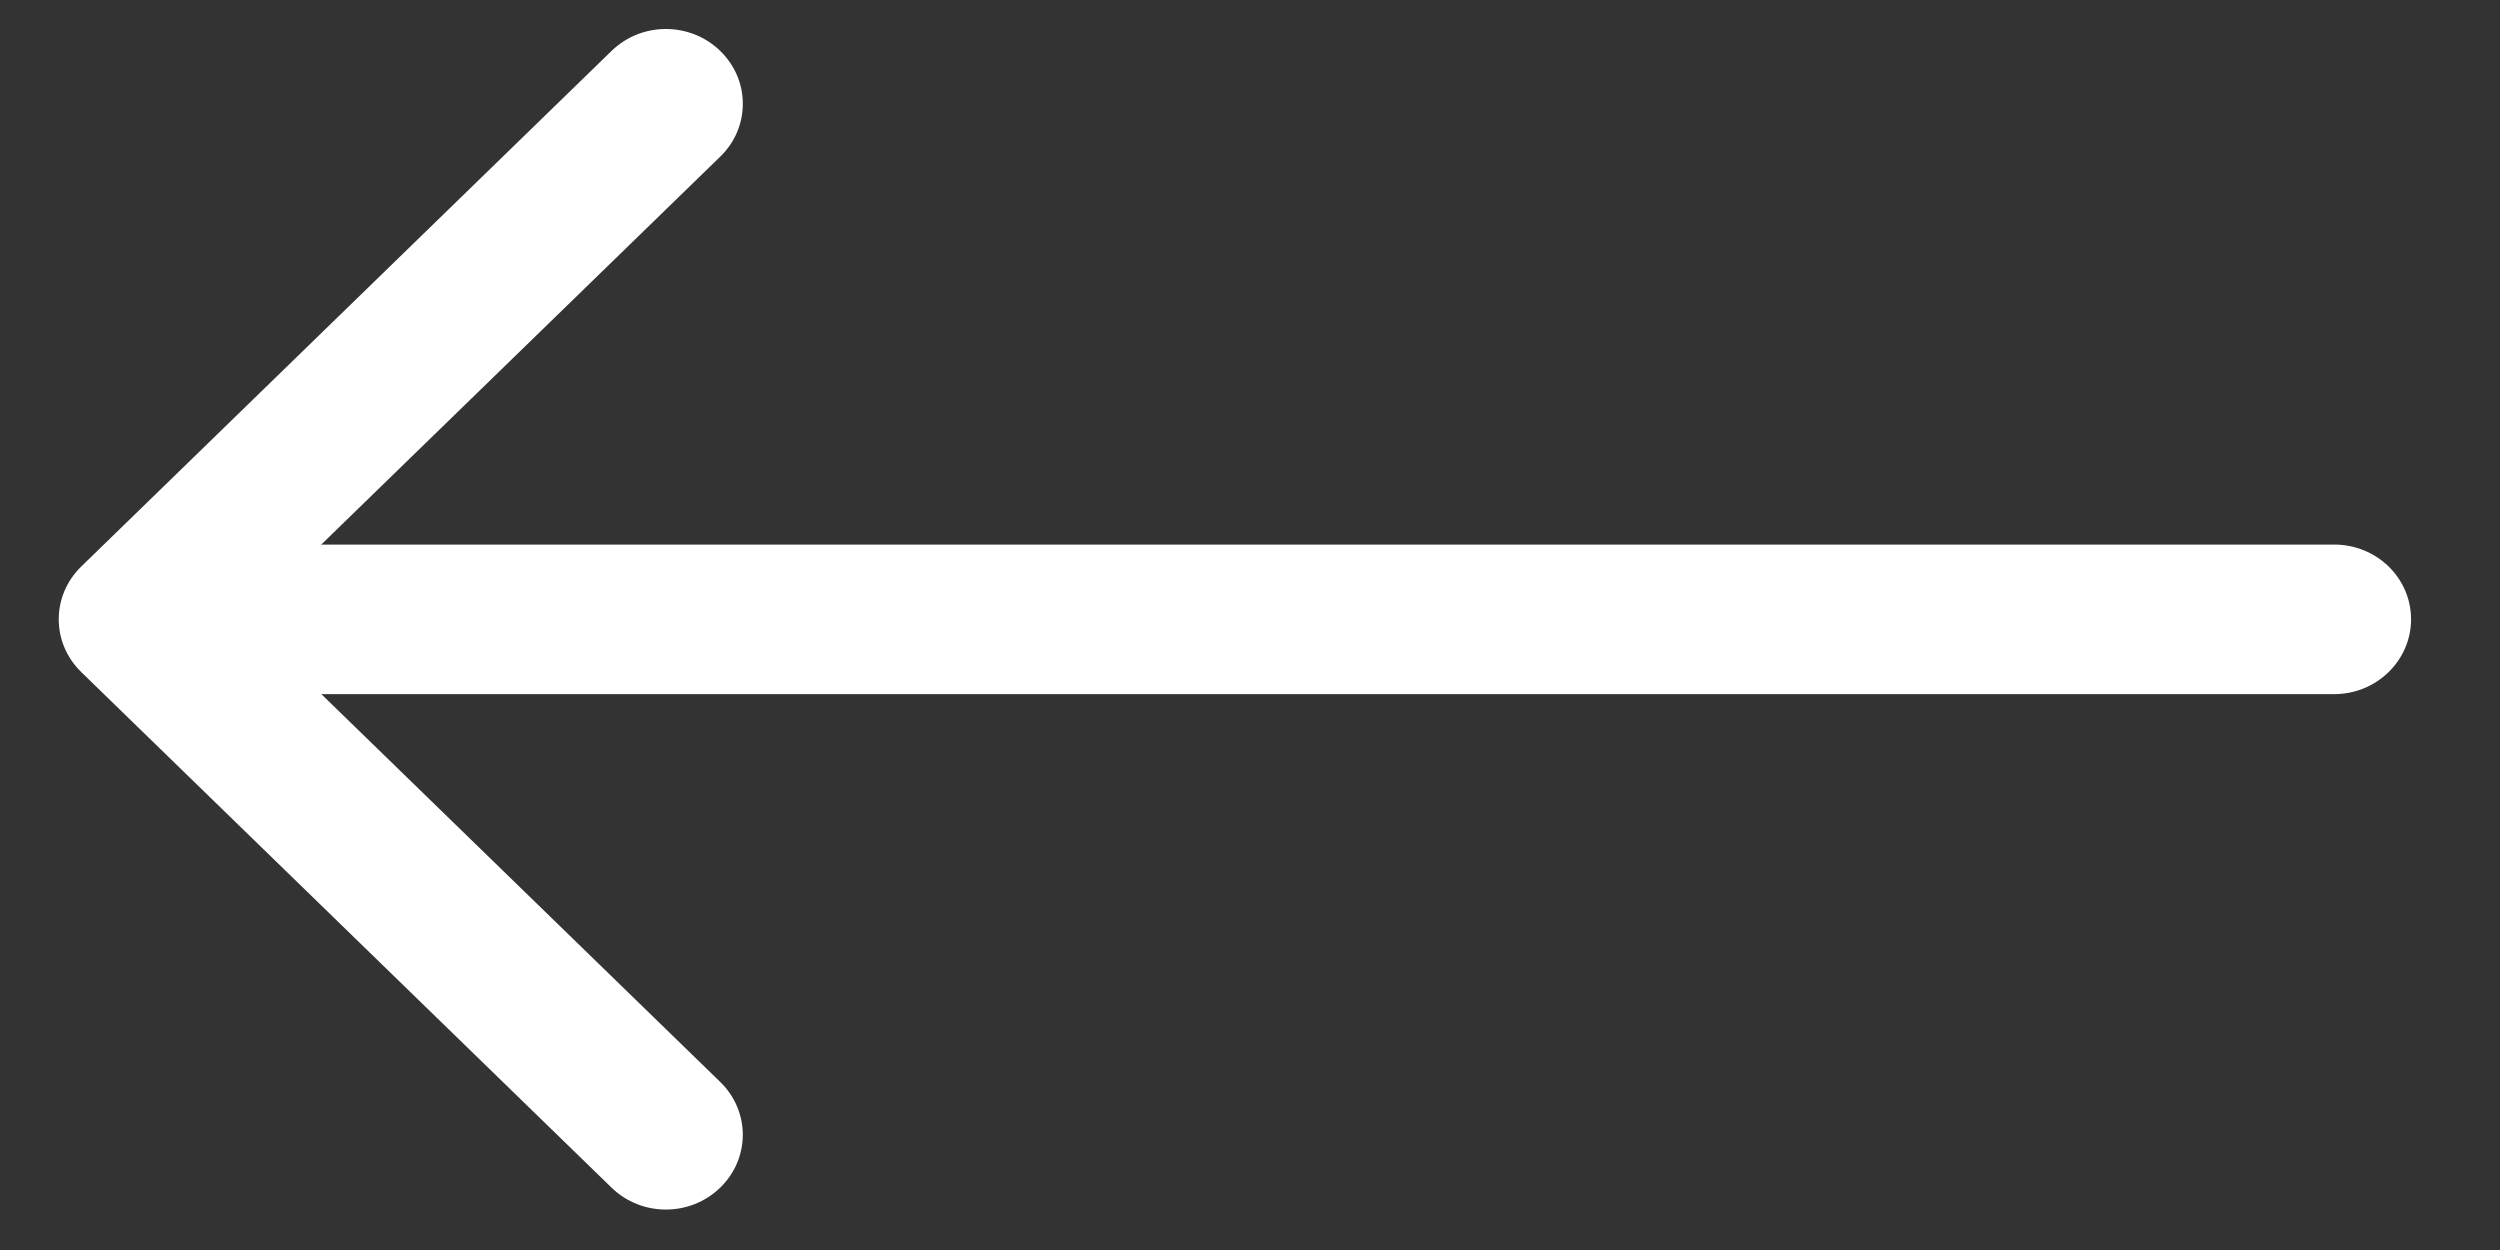 <svg xmlns="http://www.w3.org/2000/svg" width="64" height="32" viewBox="0 0 64 32" fill="none">
    <rect x="0" y="0" width="64" height="32" fill="#333333" stroke="none"/>
    <g clip-path="url(#clip0_1638_1402)">
        <path d="M19.016 2.657C19.016 3.151 18.823 3.636 18.438 4.01L6.256 15.854L18.438 27.698C19.208 28.446 19.208 29.654 18.438 30.403C17.668 31.152 16.425 31.152 15.655 30.403L2.082 17.207C1.311 16.458 1.311 15.25 2.082 14.501L15.655 1.304C16.425 0.555 17.668 0.555 18.438 1.304C18.823 1.679 19.016 2.164 19.016 2.657Z" fill="white"/>
        <path d="M61.723 15.855C61.723 16.91 60.839 17.77 59.754 17.77L4.864 17.77C3.778 17.77 2.895 16.91 2.895 15.855C2.895 14.8 3.778 13.941 4.864 13.941L59.754 13.941C60.848 13.941 61.723 14.8 61.723 15.855Z" fill="white"/>
    </g>
    <defs>
        <clipPath id="clip0_1638_1402">
            <rect width="32" height="64" fill="white" transform="translate(0 32) rotate(-90)"/>
        </clipPath>
    </defs>
</svg>